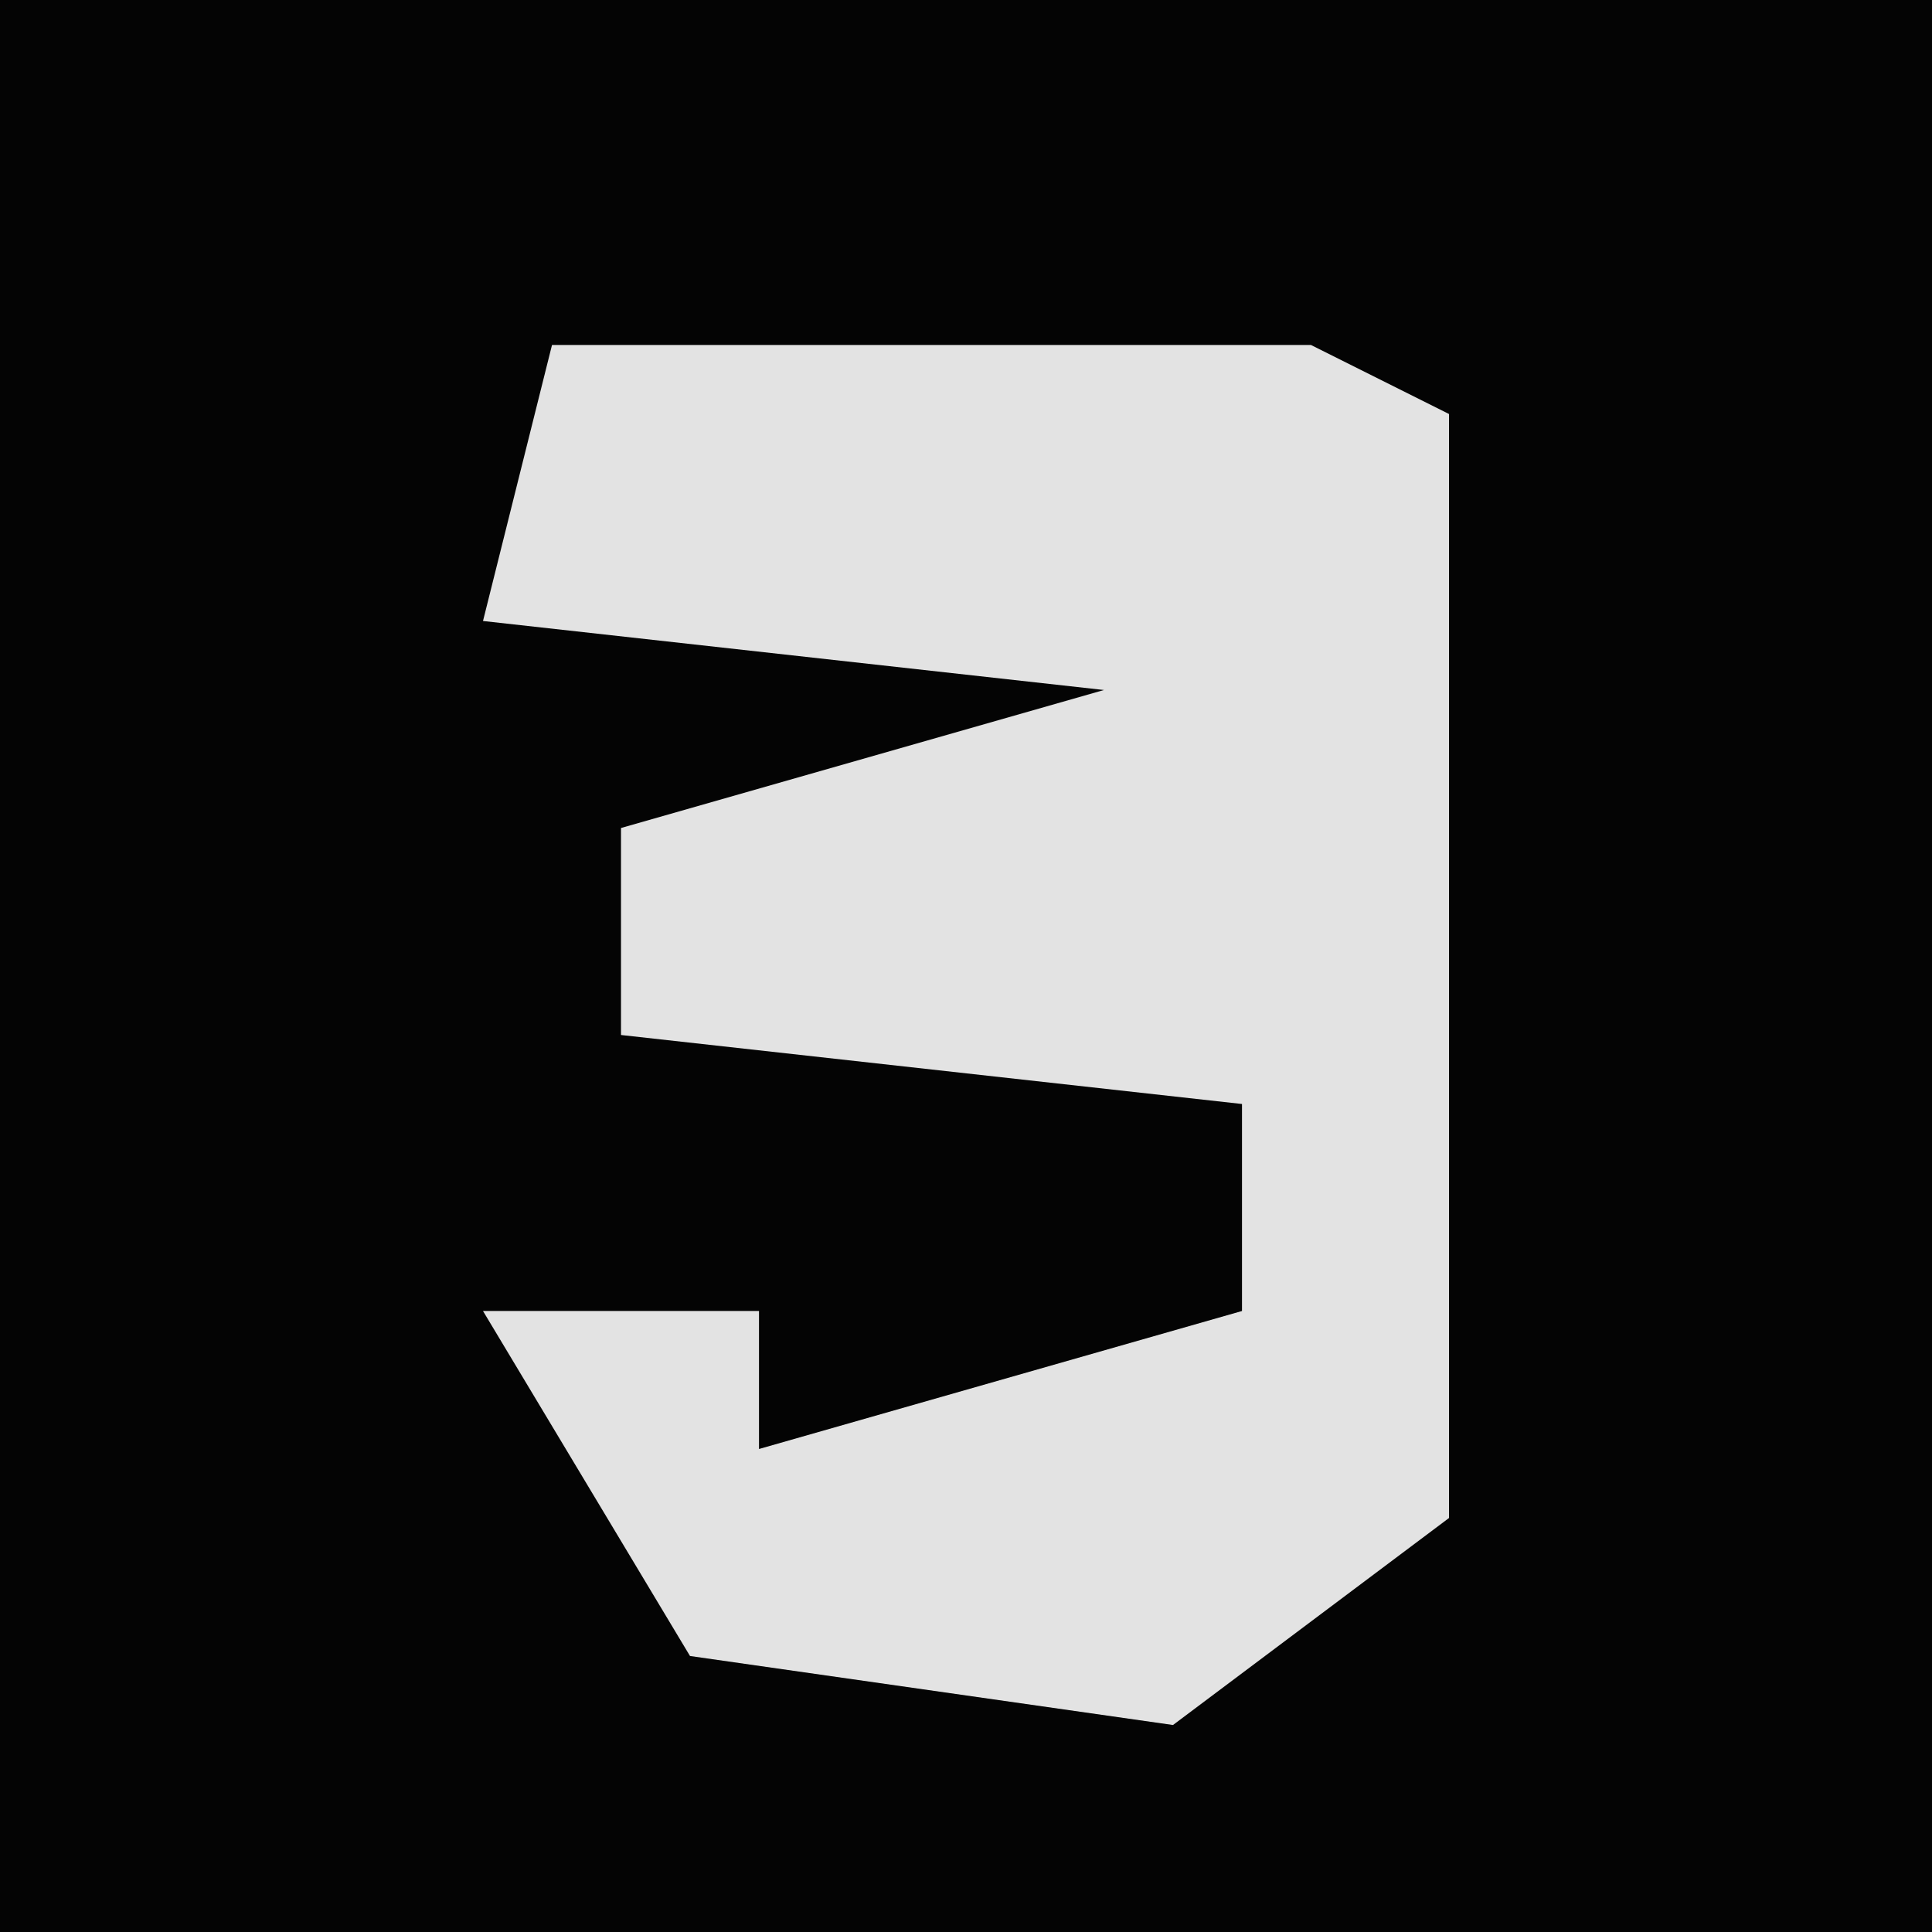 <?xml version="1.0" encoding="UTF-8"?>
<svg version="1.1" xmlns="http://www.w3.org/2000/svg" width="28" height="28">
<path d="M0,0 L28,0 L28,28 L0,28 Z " fill="#040404" transform="translate(0,0)"/>
<path d="M0,0 L11,0 L13,1 L13,17 L9,20 L2,19 L-1,14 L3,14 L3,16 L10,14 L10,11 L1,10 L1,7 L8,5 L-1,4 Z " fill="#E3E3E3" transform="translate(8,5)"/>
</svg>
